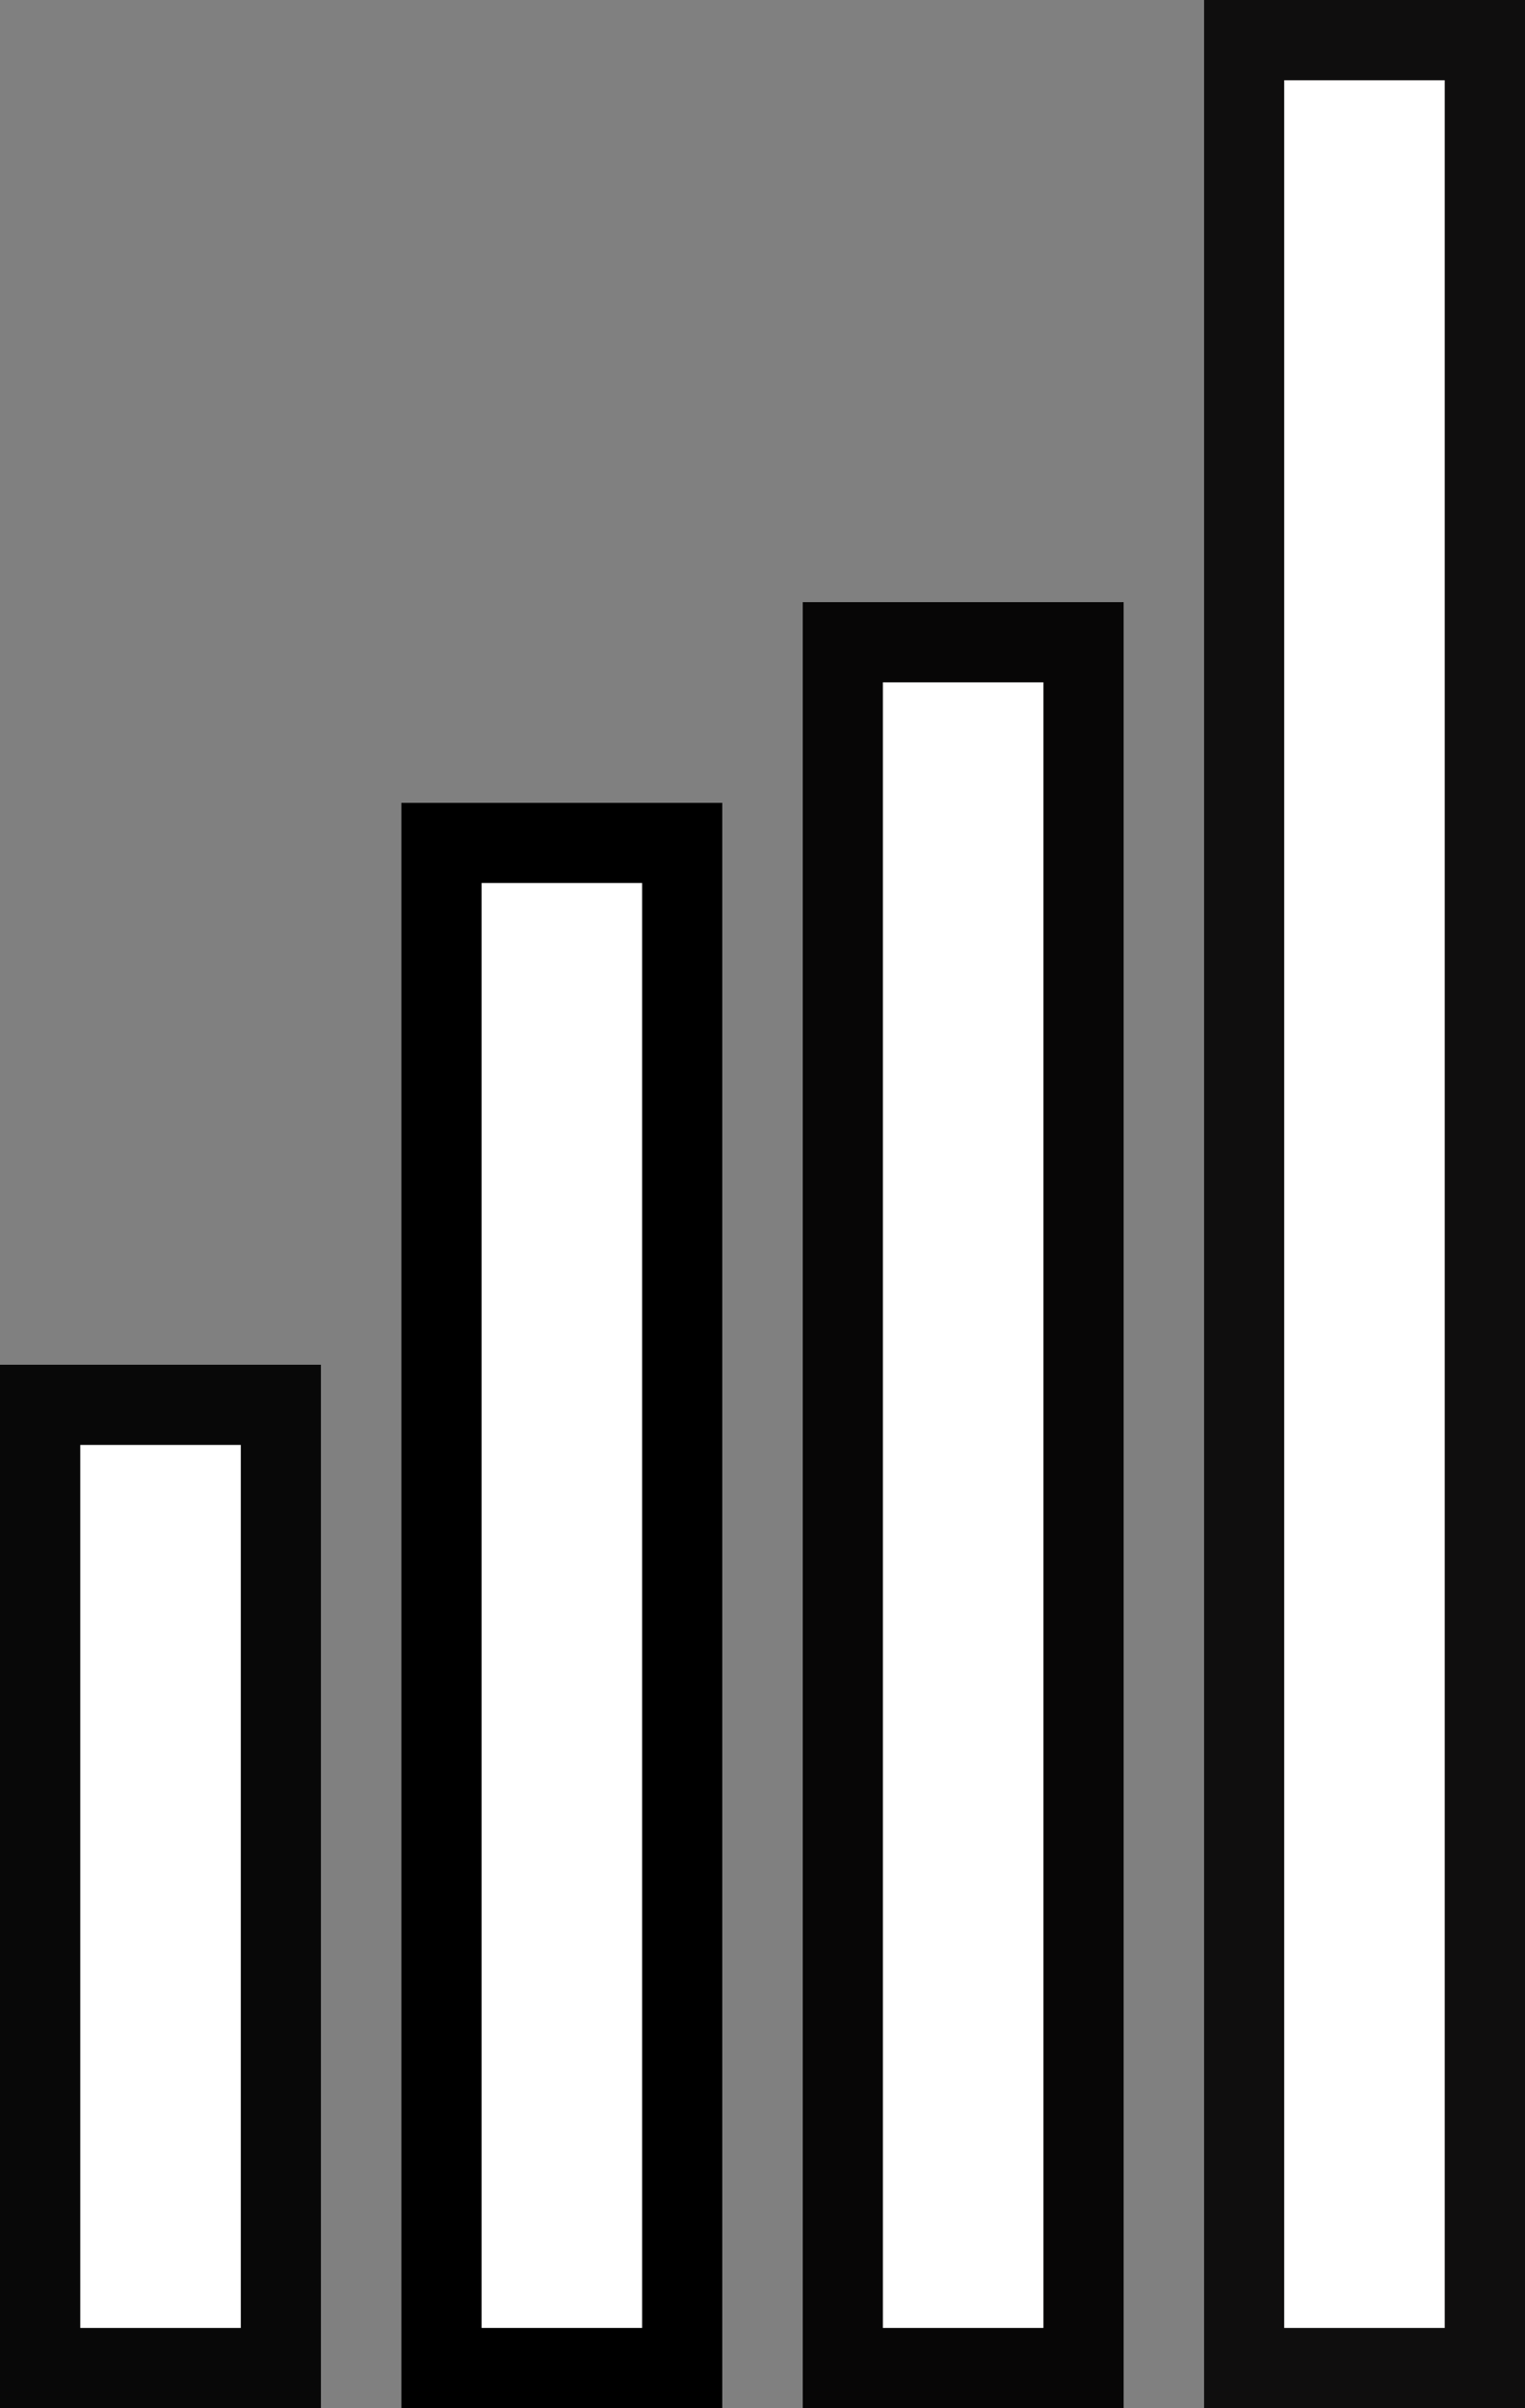 <svg xmlns="http://www.w3.org/2000/svg" viewBox="0 0 38 60">
  <rect x="0" y="0" width="38" height="60" fill="#808080" stroke="none"/>
  <defs>
    <style>
      .cls-1, .cls-2, .cls-3, .cls-4 {
        fill: #fff;
        stroke-width: 2px;
      }

      .cls-1 {
        stroke: #080808;
      }

      .cls-2 {
        stroke: #000;
      }

      .cls-3 {
        stroke: #070606;
      }

      .cls-4 {
        stroke: #0f0e0e;
      }

      .cls-5 {
        stroke: none;
      }

      .cls-6 {
        fill: none;
      }
    </style>
  </defs>
  <g id="Group_5" data-name="Group 5" transform="translate(-1966 -2296)">
    <g id="Rectangle_37" data-name="Rectangle 37" class="cls-1" transform="translate(1966 2330)">
      <rect class="cls-5" width="8" height="26"/>
      <rect class="cls-6" x="1" y="1" width="6" height="24"/>
    </g>
    <g id="Rectangle_38" data-name="Rectangle 38" class="cls-2" transform="translate(1976 2316)">
      <rect class="cls-5" width="8" height="40"/>
      <rect class="cls-6" x="1" y="1" width="6" height="38"/>
    </g>
    <g id="Rectangle_39" data-name="Rectangle 39" class="cls-3" transform="translate(1986 2311)">
      <rect class="cls-5" width="8" height="45"/>
      <rect class="cls-6" x="1" y="1" width="6" height="43"/>
    </g>
    <g id="Rectangle_40" data-name="Rectangle 40" class="cls-4" transform="translate(1996 2296)">
      <rect class="cls-5" width="8" height="60"/>
      <rect class="cls-6" x="1" y="1" width="6" height="58"/>
    </g>
  </g>
</svg>
